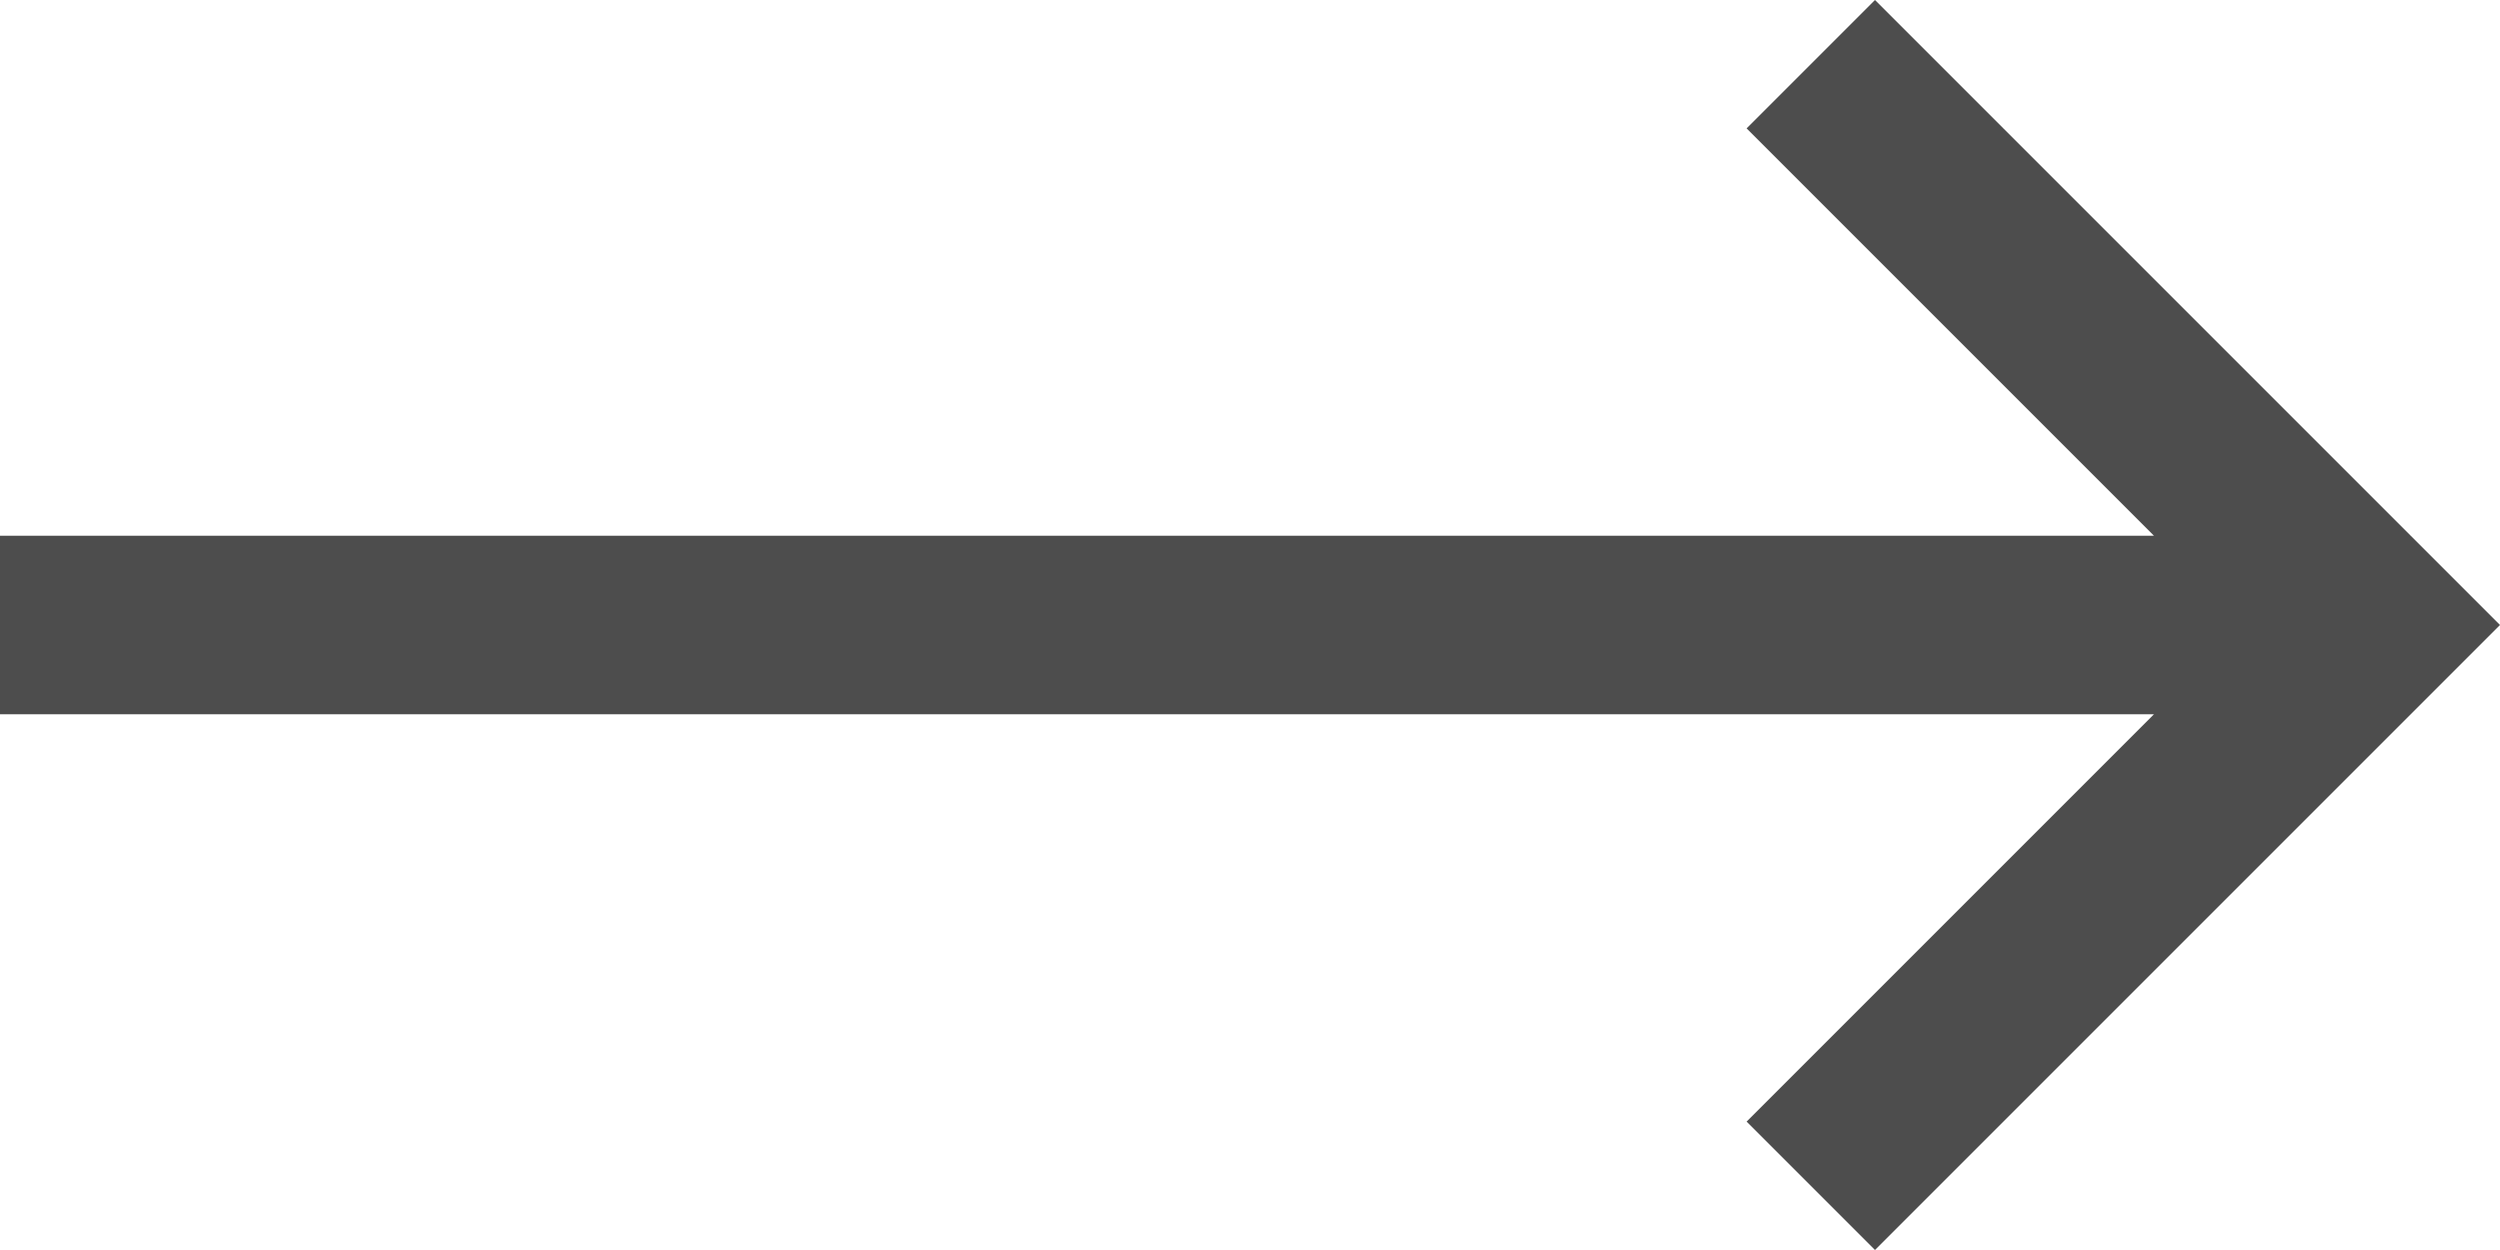 <?xml version="1.0" encoding="UTF-8"?>
<svg xmlns="http://www.w3.org/2000/svg" xmlns:xlink="http://www.w3.org/1999/xlink" width="14pt" height="7pt" viewBox="0 0 14 7" version="1.1">
<g id="surface1">
<path style=" stroke:none;fill-rule:nonzero;fill:rgb(30.196%,30.196%,30.196%);fill-opacity:1;" d="M 10.5 0 L 9.781 0.719 L 12.062 3 L 0 3 L 0 4 L 12.062 4 L 9.781 6.281 L 10.5 7 L 14 3.5 Z M 10.5 0 "/>
</g>
</svg>
